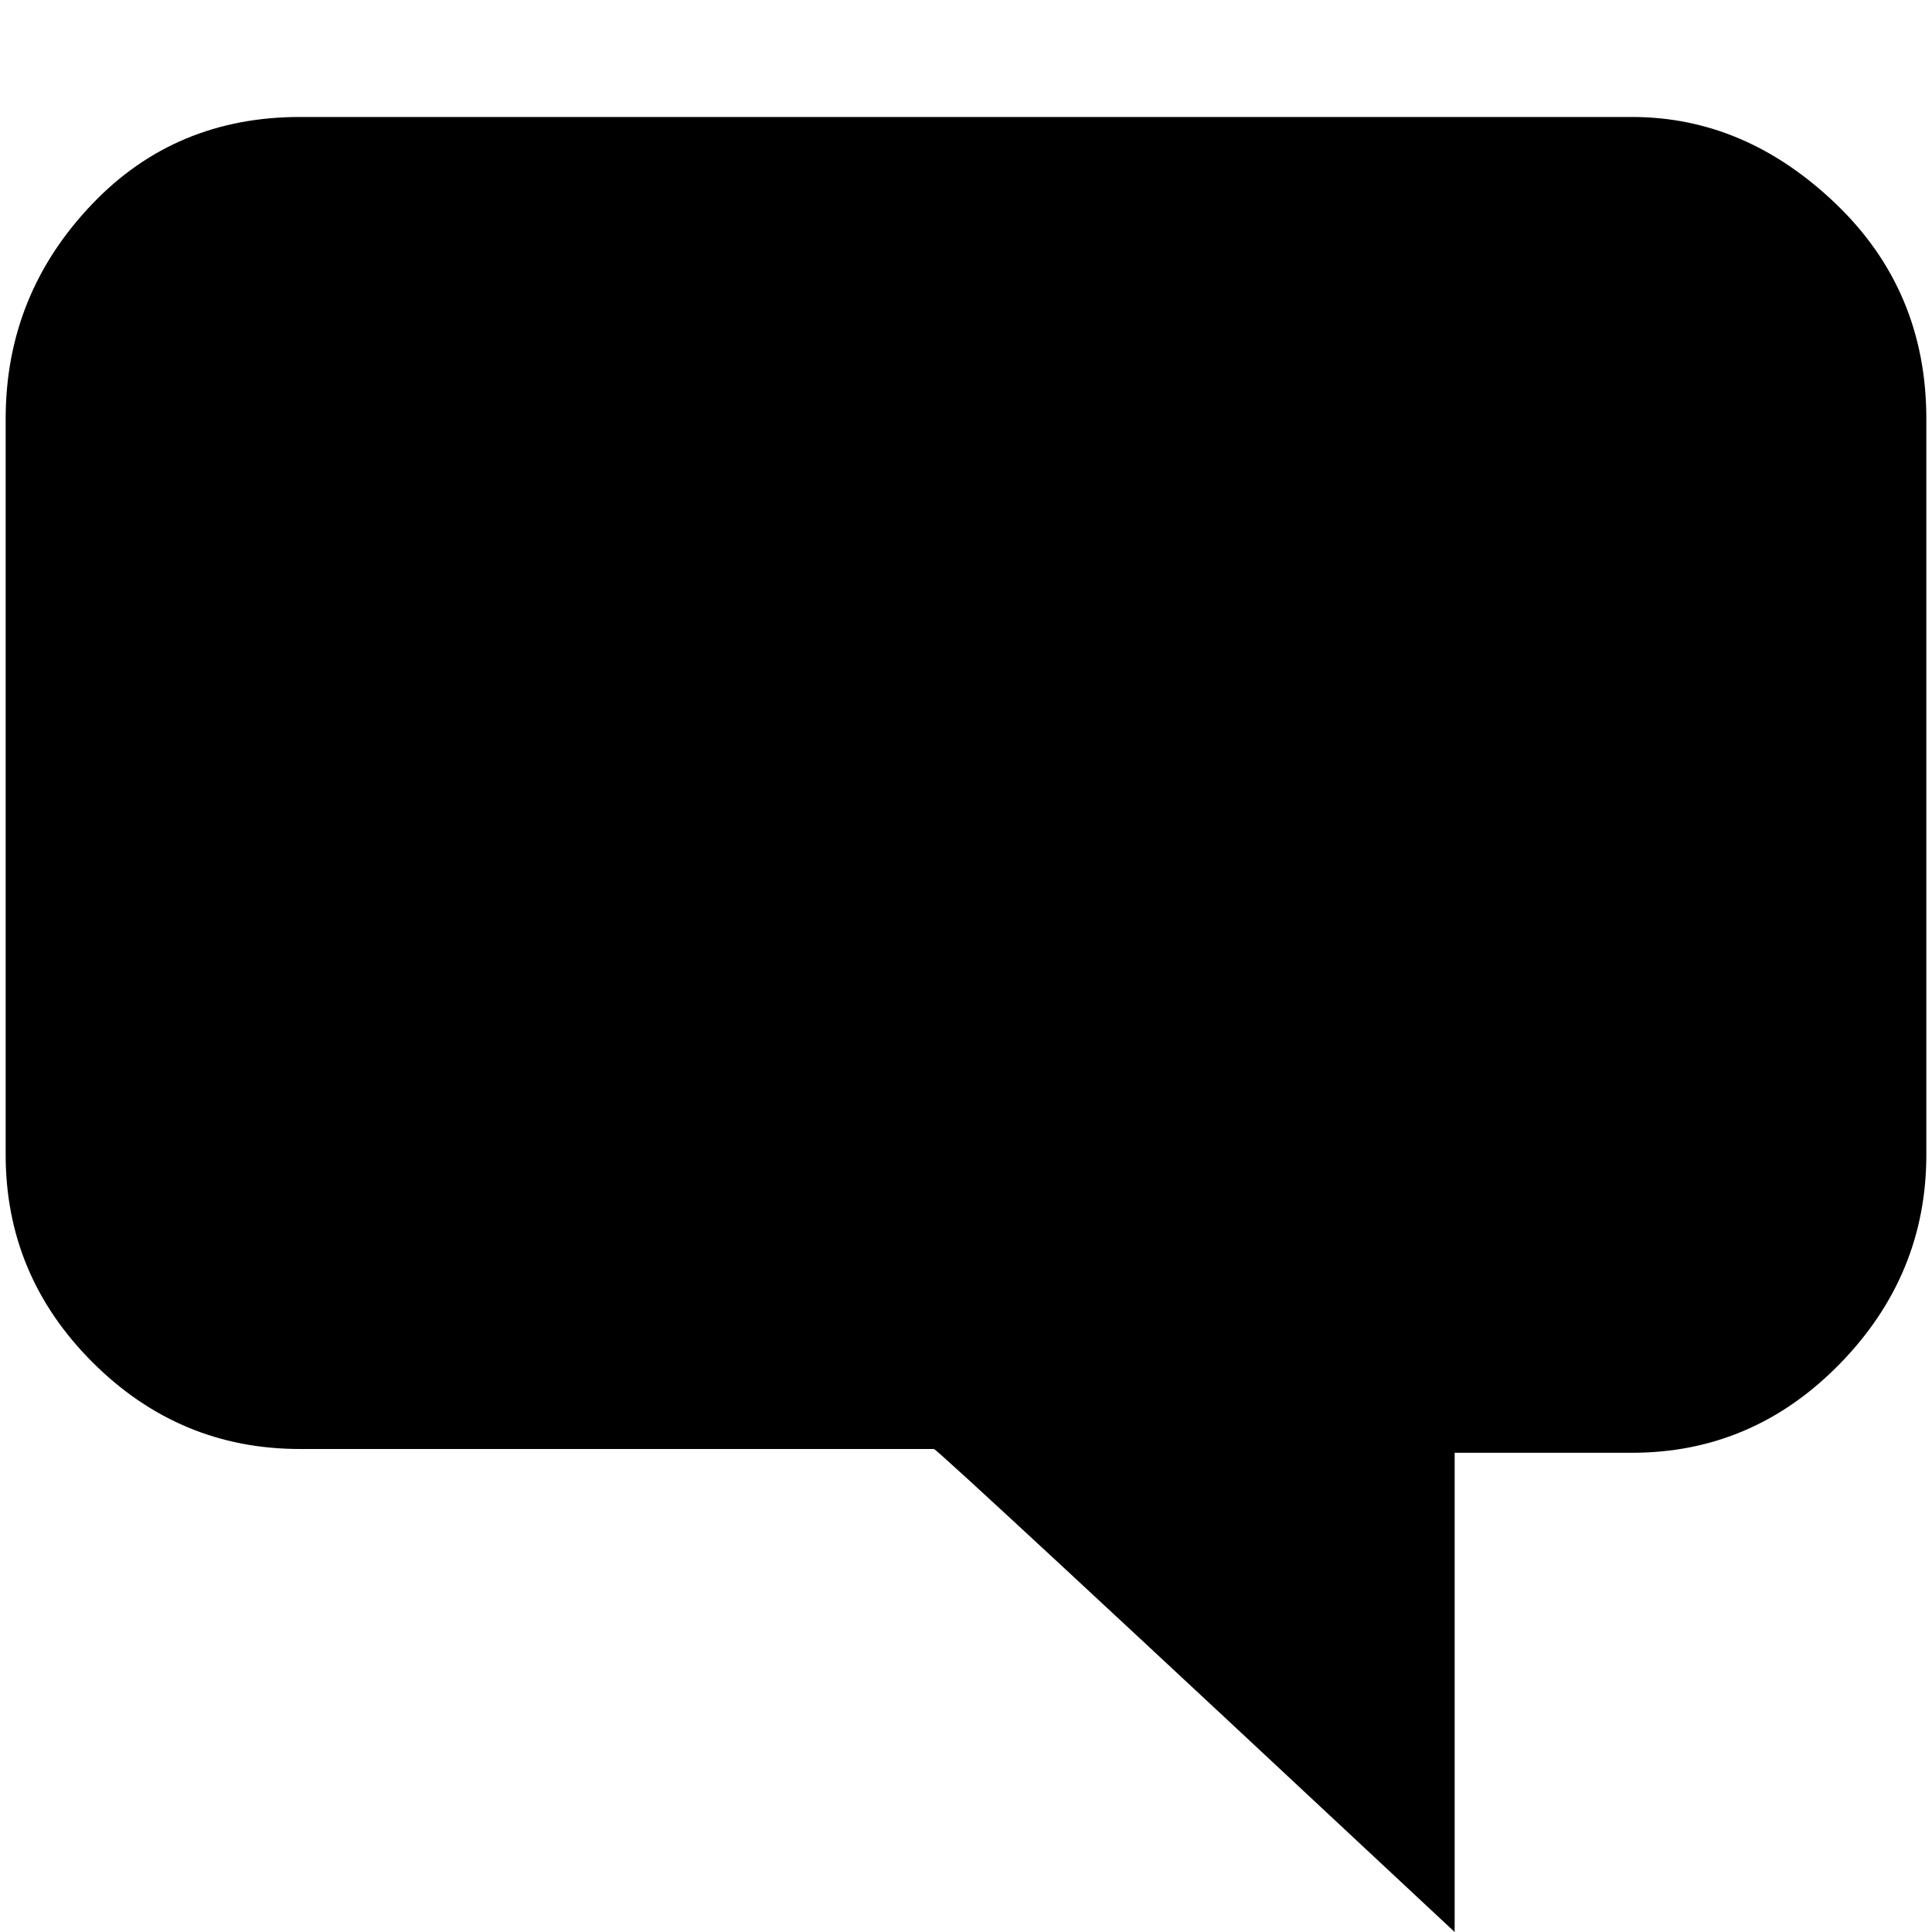 <svg xmlns="http://www.w3.org/2000/svg" viewBox="0 0 512 512">
	<path d="M24.5 54q22-23 55-23h353q30 0 54 23t24 57v195q0 32-23 55.5t-55 23.5h-47v127q-137-128-138-128h-168q-32 0-55-23t-23-55V111q0-33 23-57z"/>
</svg>